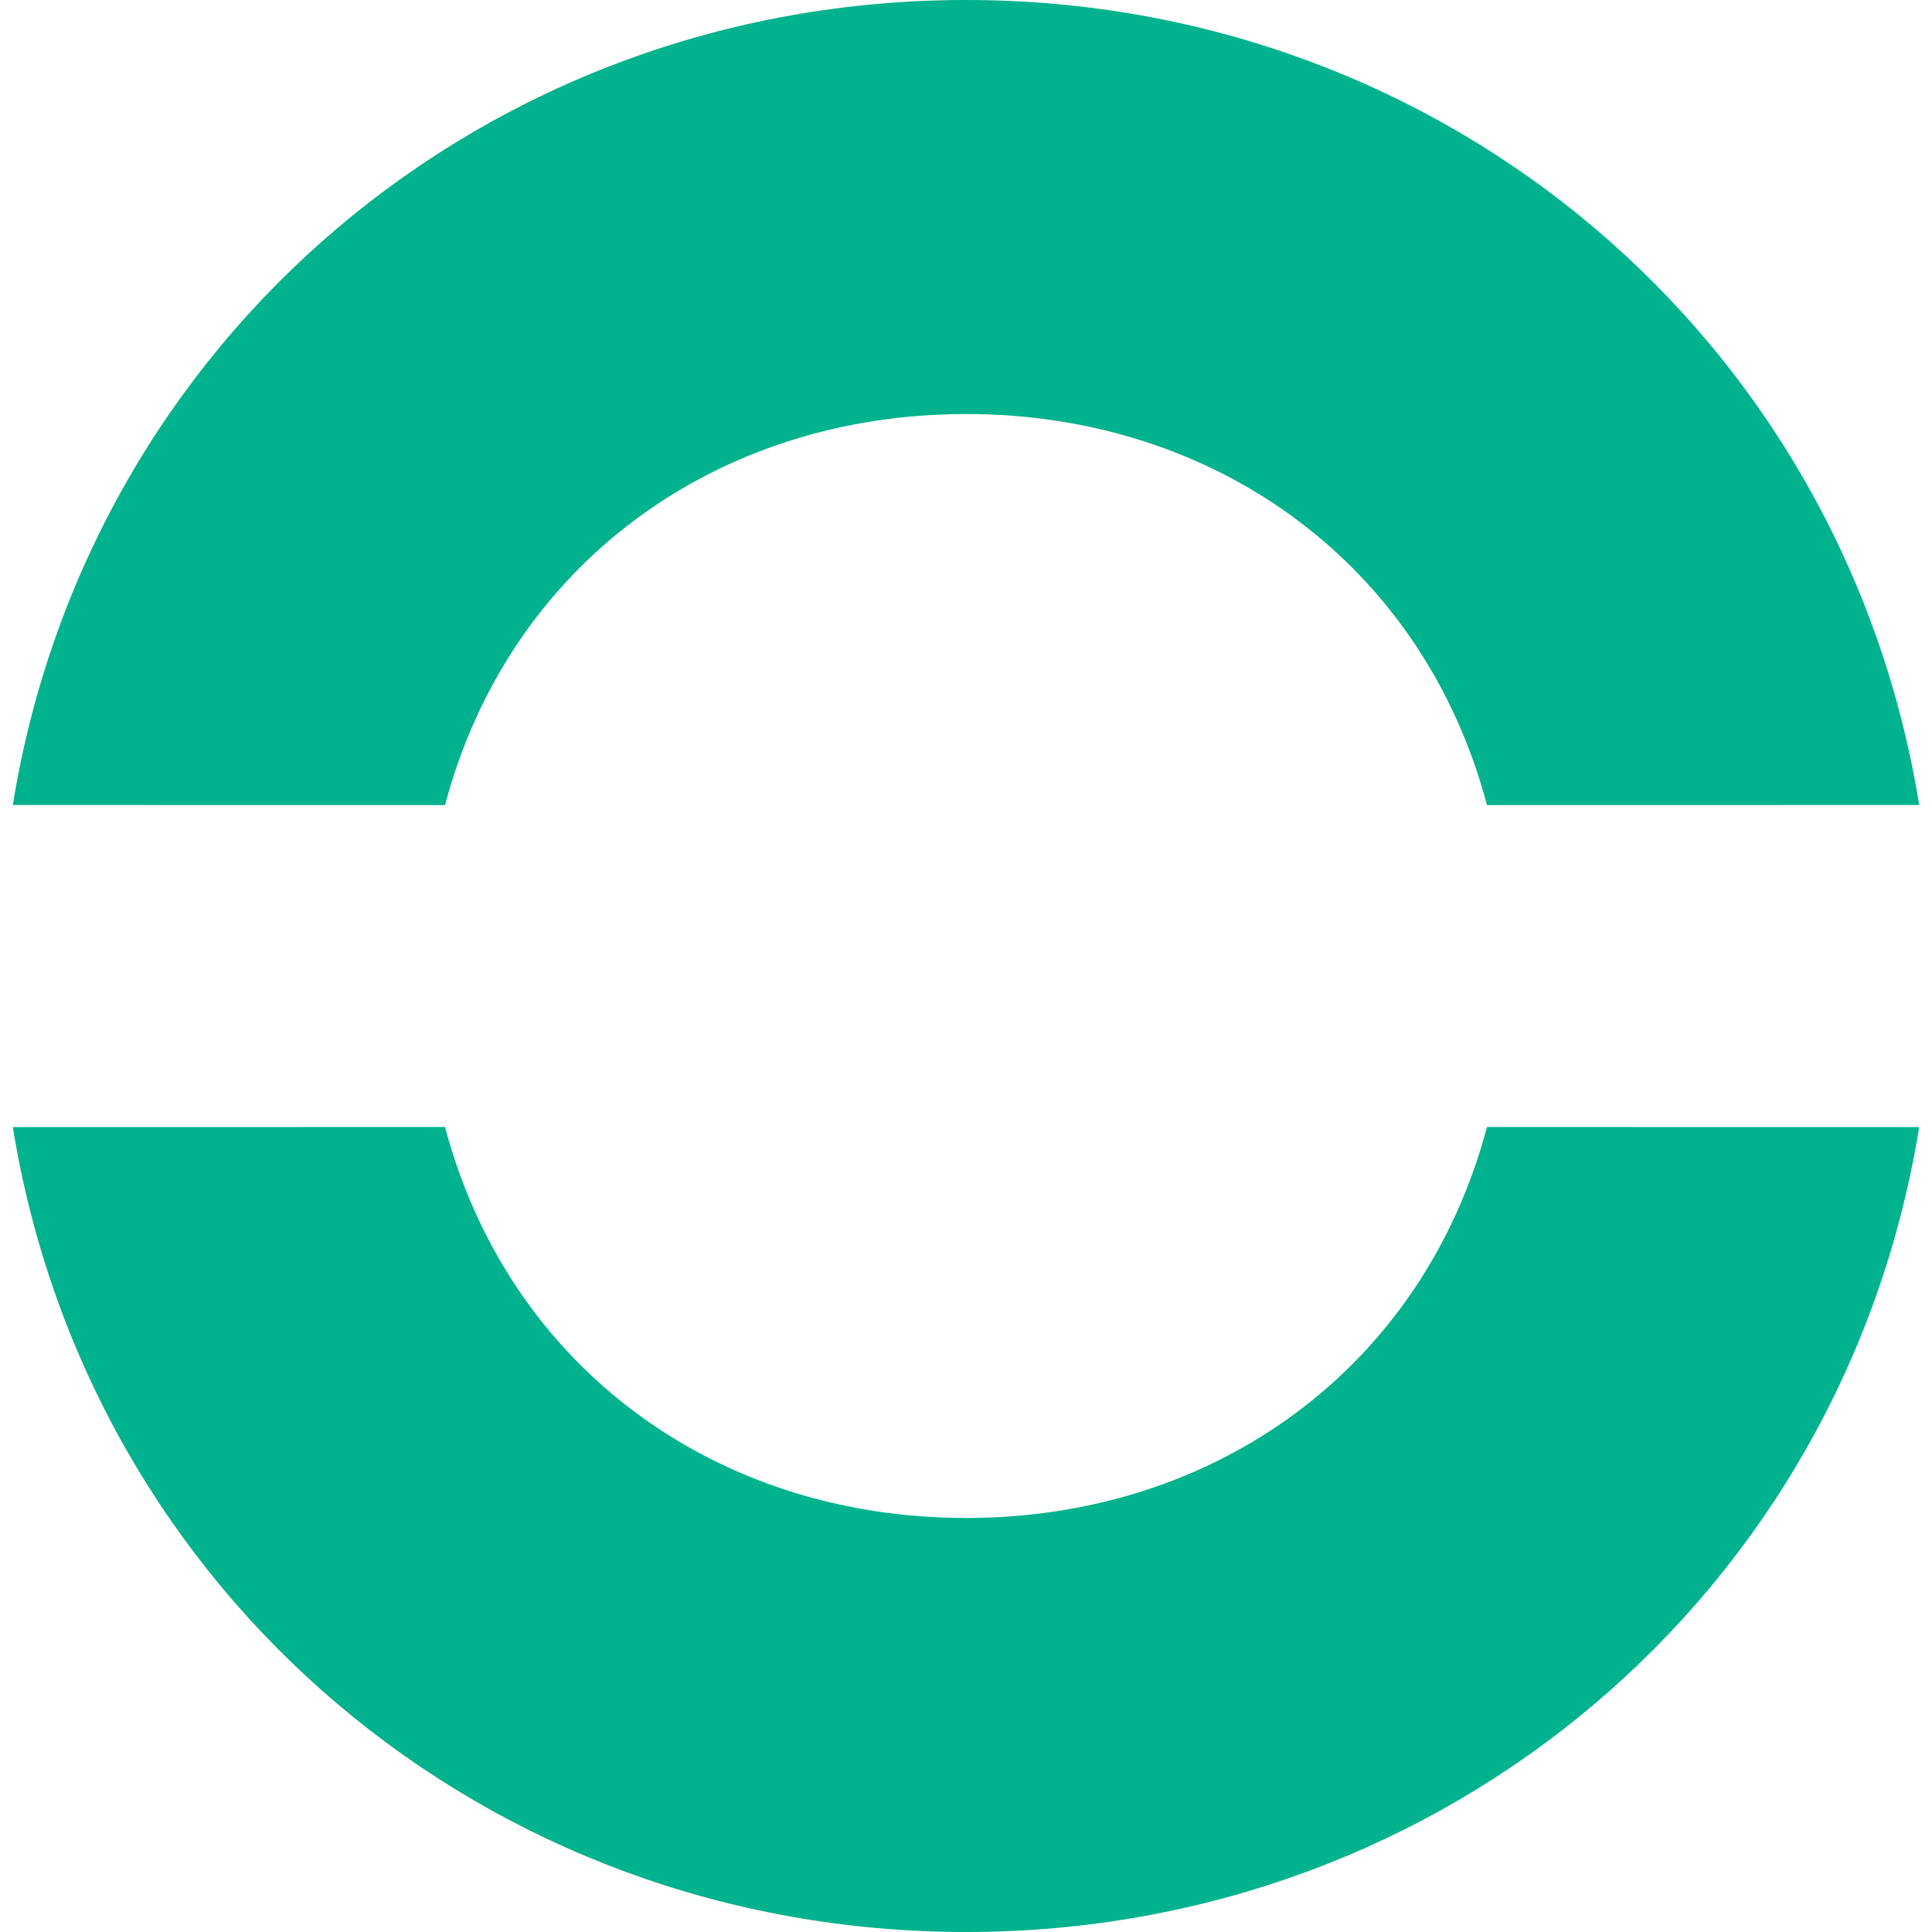 <?xml version="1.0" encoding="UTF-8"?>
<svg width="24px" height="24px" viewBox="0 0 24 24" version="1.1" xmlns="http://www.w3.org/2000/svg" xmlns:xlink="http://www.w3.org/1999/xlink">
    <title>Icon 17</title>
    <g id="Work-In-Progress" stroke="none" stroke-width="1" fill="none" fill-rule="evenodd">
        <g id="7-1-1" transform="translate(-12, -20)" fill="#00B28D" fill-rule="nonzero">
            <g id="Group-3">
                <path d="M35.841,34.001 C34.904,39.788 29.959,44 24,44 C18.041,44 13.096,39.788 12.159,34.001 L17.528,34 C18.321,36.983 20.89,38.857 24,38.857 C27.11,38.857 29.679,36.983 30.472,34 Z M24,20 C29.959,20 34.905,24.213 35.841,30 L30.472,30.001 C29.68,27.018 27.111,25.143 24,25.143 C20.889,25.143 18.32,27.018 17.528,30.001 L12.159,30 C13.095,24.213 18.041,20 24,20 Z" id="Icon-17"></path>
            </g>
        </g>
    </g>
</svg>